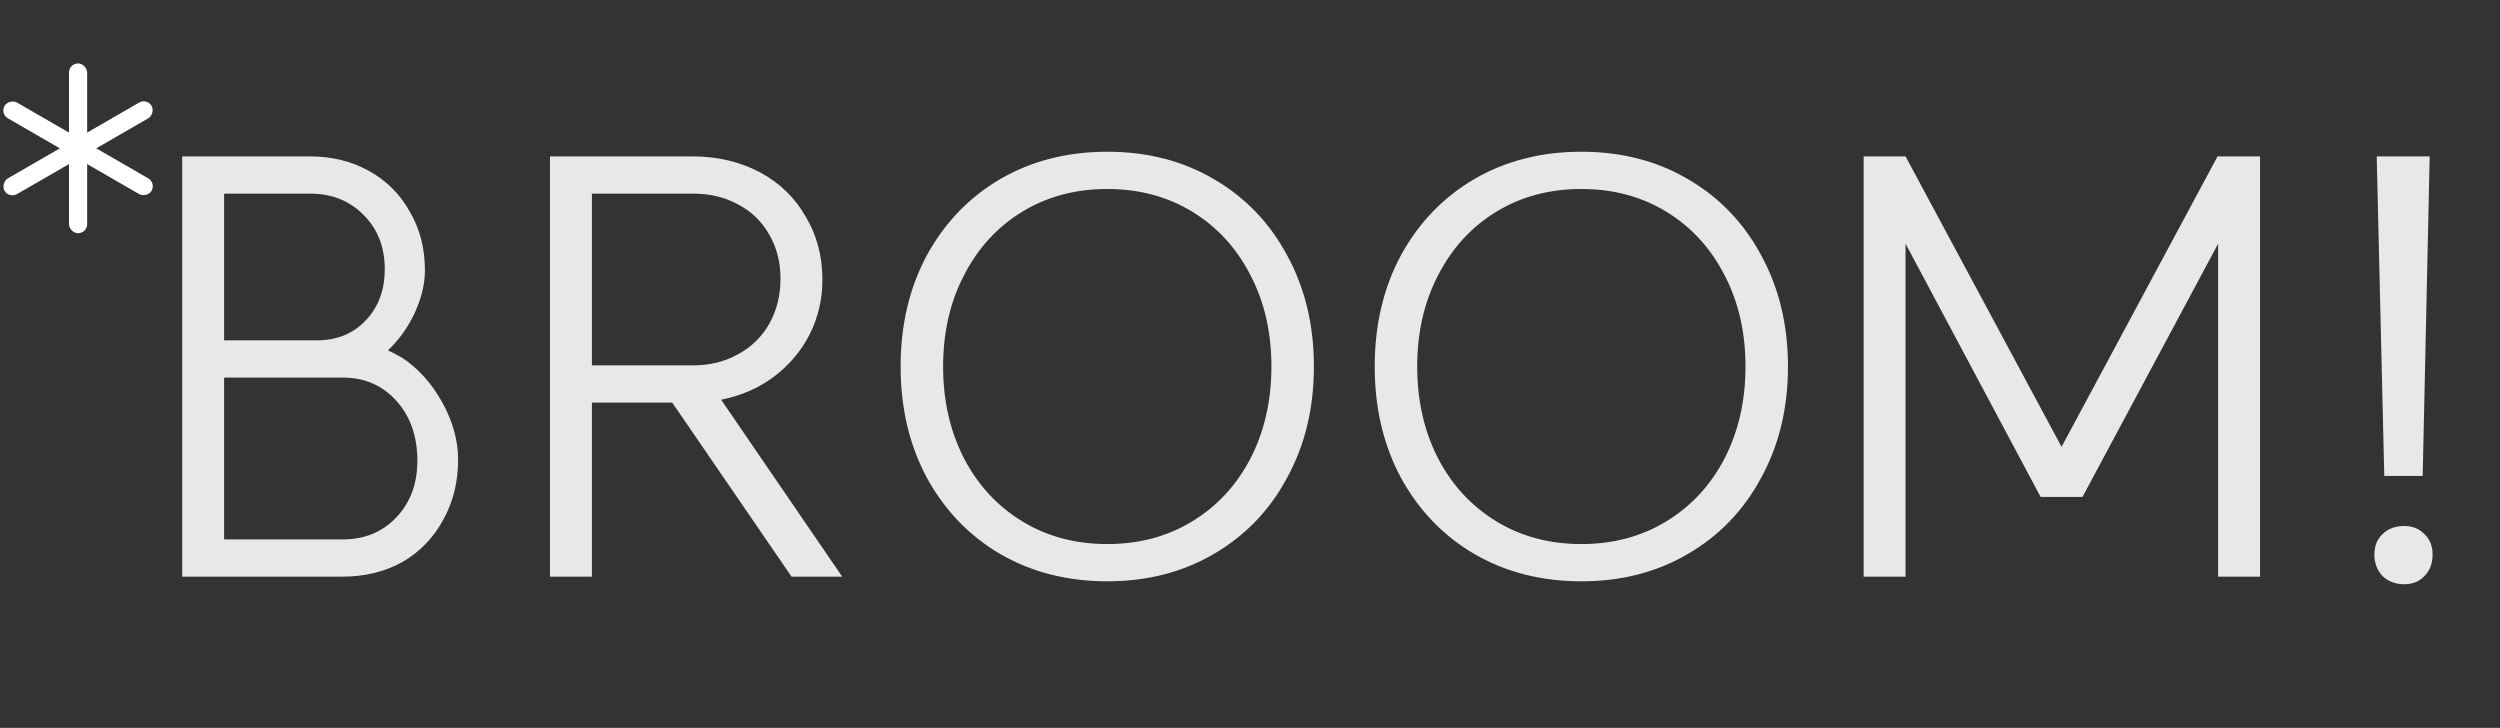 <svg width="711" height="207" viewBox="0 0 711 207" fill="none" xmlns="http://www.w3.org/2000/svg">
<rect x="0" y="0" width="711" height="207" fill="#333333" stroke="none"/>
<rect x="19.617" y="18.041" width="5.173" height="48.284" rx="2.587" fill="white"/>
<rect x="44.402" y="52.016" width="5.173" height="48.284" rx="2.587" transform="rotate(120 44.402 52.016)" fill="white"/>
<rect x="41.816" y="27.872" width="5.173" height="48.284" rx="2.587" transform="rotate(60 41.816 27.872)" fill="white"/>
<path d="M51.818 44.477H63.737V96.789H96.018C100.322 96.789 103.688 97.175 106.116 97.948C108.544 98.72 111.193 99.934 114.063 101.59L114.394 101.755C119.029 104.846 122.836 109.094 125.816 114.502C128.796 119.91 130.286 125.318 130.286 130.726C130.286 137.127 128.851 142.866 125.982 147.942C123.223 153.019 119.36 156.992 114.394 159.861C109.427 162.62 103.744 164 97.343 164H51.818V44.477ZM97.508 153.405C103.688 153.405 108.765 151.308 112.738 147.114C116.711 142.921 118.698 137.568 118.698 131.057C118.698 124.104 116.711 118.42 112.738 114.006C108.765 109.591 103.688 107.384 97.508 107.384H63.737V153.405H97.508ZM91.052 96.789C96.46 96.568 100.874 94.582 104.295 90.829C107.717 87.077 109.427 82.332 109.427 76.593C109.427 70.302 107.441 65.17 103.468 61.197C99.495 57.114 94.418 55.072 88.238 55.072H51.818V44.477H88.072C94.363 44.477 99.991 45.857 104.958 48.616C109.924 51.375 113.787 55.237 116.546 60.204C119.415 65.06 120.85 70.633 120.85 76.924C120.85 81.118 119.691 85.532 117.373 90.167C115.056 94.692 112.021 98.445 108.268 101.424L91.052 96.789ZM197.142 103.907C201.888 103.907 206.137 102.859 209.889 100.762C213.752 98.665 216.732 95.741 218.829 91.988C220.926 88.236 221.974 83.987 221.974 79.241C221.974 74.606 220.926 70.468 218.829 66.826C216.732 63.073 213.807 60.204 210.055 58.217C206.303 56.12 201.998 55.072 197.142 55.072H168.338V103.907H197.142ZM225.119 164L191.183 114.502H168.338V164H156.419V44.477H196.811C203.985 44.477 210.386 45.967 216.015 48.947C221.643 51.926 226.002 56.12 229.093 61.528C232.293 66.826 233.893 72.84 233.893 79.572C233.893 85.091 232.679 90.278 230.251 95.134C227.823 99.879 224.402 103.907 219.988 107.218C215.683 110.419 210.717 112.571 205.089 113.675L239.522 164H225.119ZM314.906 154.73C323.956 154.73 332.013 152.577 339.076 148.273C346.139 143.969 351.657 138.01 355.63 130.395C359.603 122.669 361.59 113.95 361.59 104.239C361.59 94.527 359.603 85.863 355.63 78.248C351.657 70.523 346.139 64.508 339.076 60.204C332.013 55.9 323.956 53.748 314.906 53.748C305.857 53.748 297.8 55.9 290.737 60.204C283.674 64.508 278.156 70.523 274.183 78.248C270.21 85.863 268.223 94.527 268.223 104.239C268.223 113.95 270.21 122.669 274.183 130.395C278.156 138.01 283.674 143.969 290.737 148.273C297.8 152.577 305.857 154.73 314.906 154.73ZM314.906 43.153C326.274 43.153 336.372 45.746 345.201 50.933C354.14 56.12 361.093 63.349 366.06 72.62C371.136 81.89 373.675 92.43 373.675 104.239C373.675 116.047 371.136 126.587 366.06 135.857C361.093 145.128 354.14 152.357 345.201 157.544C336.372 162.731 326.274 165.324 314.906 165.324C303.539 165.324 293.386 162.731 284.446 157.544C275.617 152.357 268.664 145.128 263.588 135.857C258.621 126.587 256.138 116.047 256.138 104.239C256.138 92.43 258.621 81.89 263.588 72.62C268.664 63.349 275.617 56.12 284.446 50.933C293.386 45.746 303.539 43.153 314.906 43.153ZM449.735 154.73C458.784 154.73 466.841 152.577 473.904 148.273C480.967 143.969 486.485 138.01 490.458 130.395C494.431 122.669 496.418 113.95 496.418 104.239C496.418 94.527 494.431 85.863 490.458 78.248C486.485 70.523 480.967 64.508 473.904 60.204C466.841 55.9 458.784 53.748 449.735 53.748C440.685 53.748 432.628 55.9 425.565 60.204C418.502 64.508 412.984 70.523 409.011 78.248C405.038 85.863 403.051 94.527 403.051 104.239C403.051 113.95 405.038 122.669 409.011 130.395C412.984 138.01 418.502 143.969 425.565 148.273C432.628 152.577 440.685 154.73 449.735 154.73ZM449.735 43.153C461.102 43.153 471.2 45.746 480.029 50.933C488.969 56.12 495.921 63.349 500.888 72.62C505.964 81.89 508.503 92.43 508.503 104.239C508.503 116.047 505.964 126.587 500.888 135.857C495.921 145.128 488.969 152.357 480.029 157.544C471.2 162.731 461.102 165.324 449.735 165.324C438.367 165.324 428.214 162.731 419.274 157.544C410.445 152.357 403.493 145.128 398.416 135.857C393.449 126.587 390.966 116.047 390.966 104.239C390.966 92.43 393.449 81.89 398.416 72.62C403.493 63.349 410.445 56.12 419.274 50.933C428.214 45.746 438.367 43.153 449.735 43.153ZM541.94 69.309V164H530.021V44.477H541.94L586.306 127.084L630.672 44.477H642.757V164H630.837V69.309L592.266 141.32H580.346L541.94 69.309ZM689.013 135.361H678.087L675.935 44.477H691L689.013 135.361ZM683.716 149.598C686.144 149.598 688.075 150.37 689.51 151.915C691.055 153.35 691.827 155.281 691.827 157.709C691.827 160.248 691.055 162.289 689.51 163.834C688.075 165.38 686.144 166.152 683.716 166.152C681.288 166.152 679.246 165.38 677.591 163.834C676.046 162.179 675.273 160.137 675.273 157.709C675.273 155.281 676.046 153.35 677.591 151.915C679.136 150.37 681.177 149.598 683.716 149.598Z" fill="#E7E8E8"/>
</svg>

